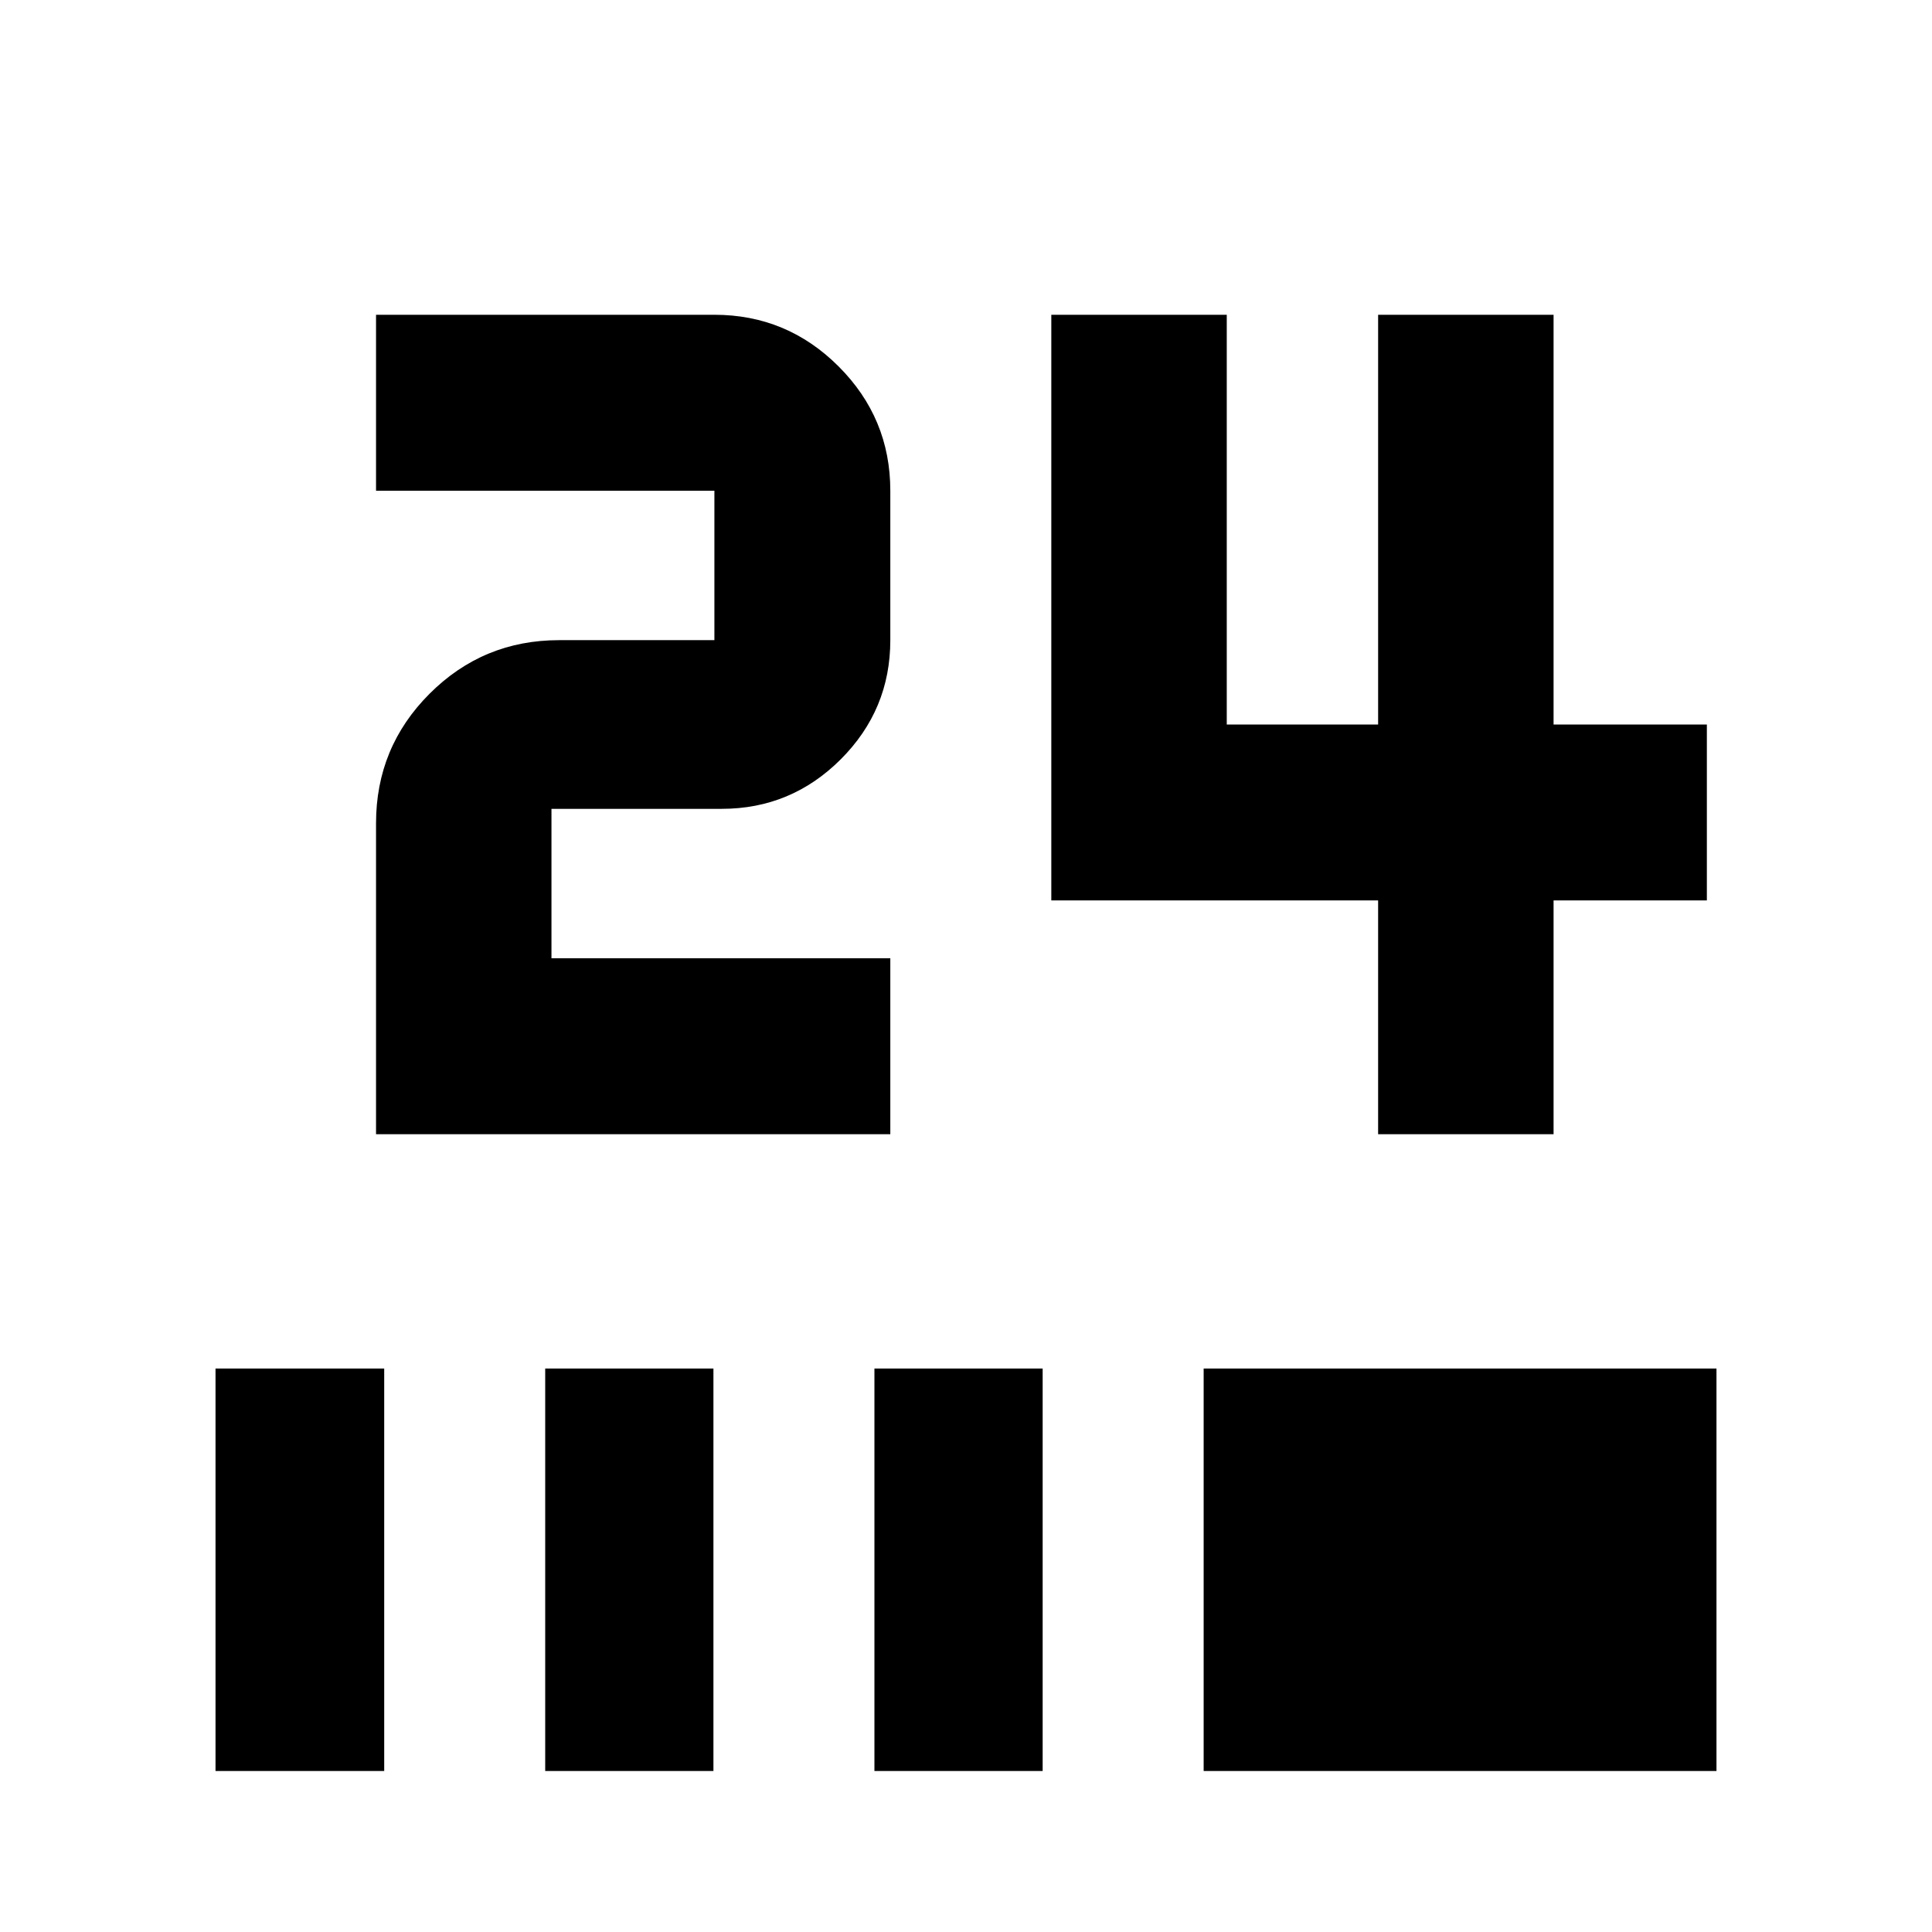 <svg xmlns="http://www.w3.org/2000/svg" height="24" viewBox="0 -960 960 960" width="24"><path d="M107.09-80v-200h83.82v200h-83.82Zm163.82 0v-200h83.59v200h-83.59Zm163.59 0v-200h83.59v200H434.5Zm163.59 0v-200h254.82v200H598.09Zm86.69-316.41v-116.18H522.39v-291h87.18V-600h75.21v-203.59h87.18V-600h76.17v87.41h-76.17v116.18h-87.18Zm-497.93 0v-154.5q0-37.79 26.61-64.39 26.61-26.61 64.39-26.61h77.13v-74.26H186.85v-87.42h168.13q36.06 0 61.73 25.68 25.68 25.68 25.68 61.74v74.26q0 34.58-24.62 59.2-24.63 24.62-59.2 24.62h-84.55v74.26h168.37v87.42H186.85Z"/></svg>